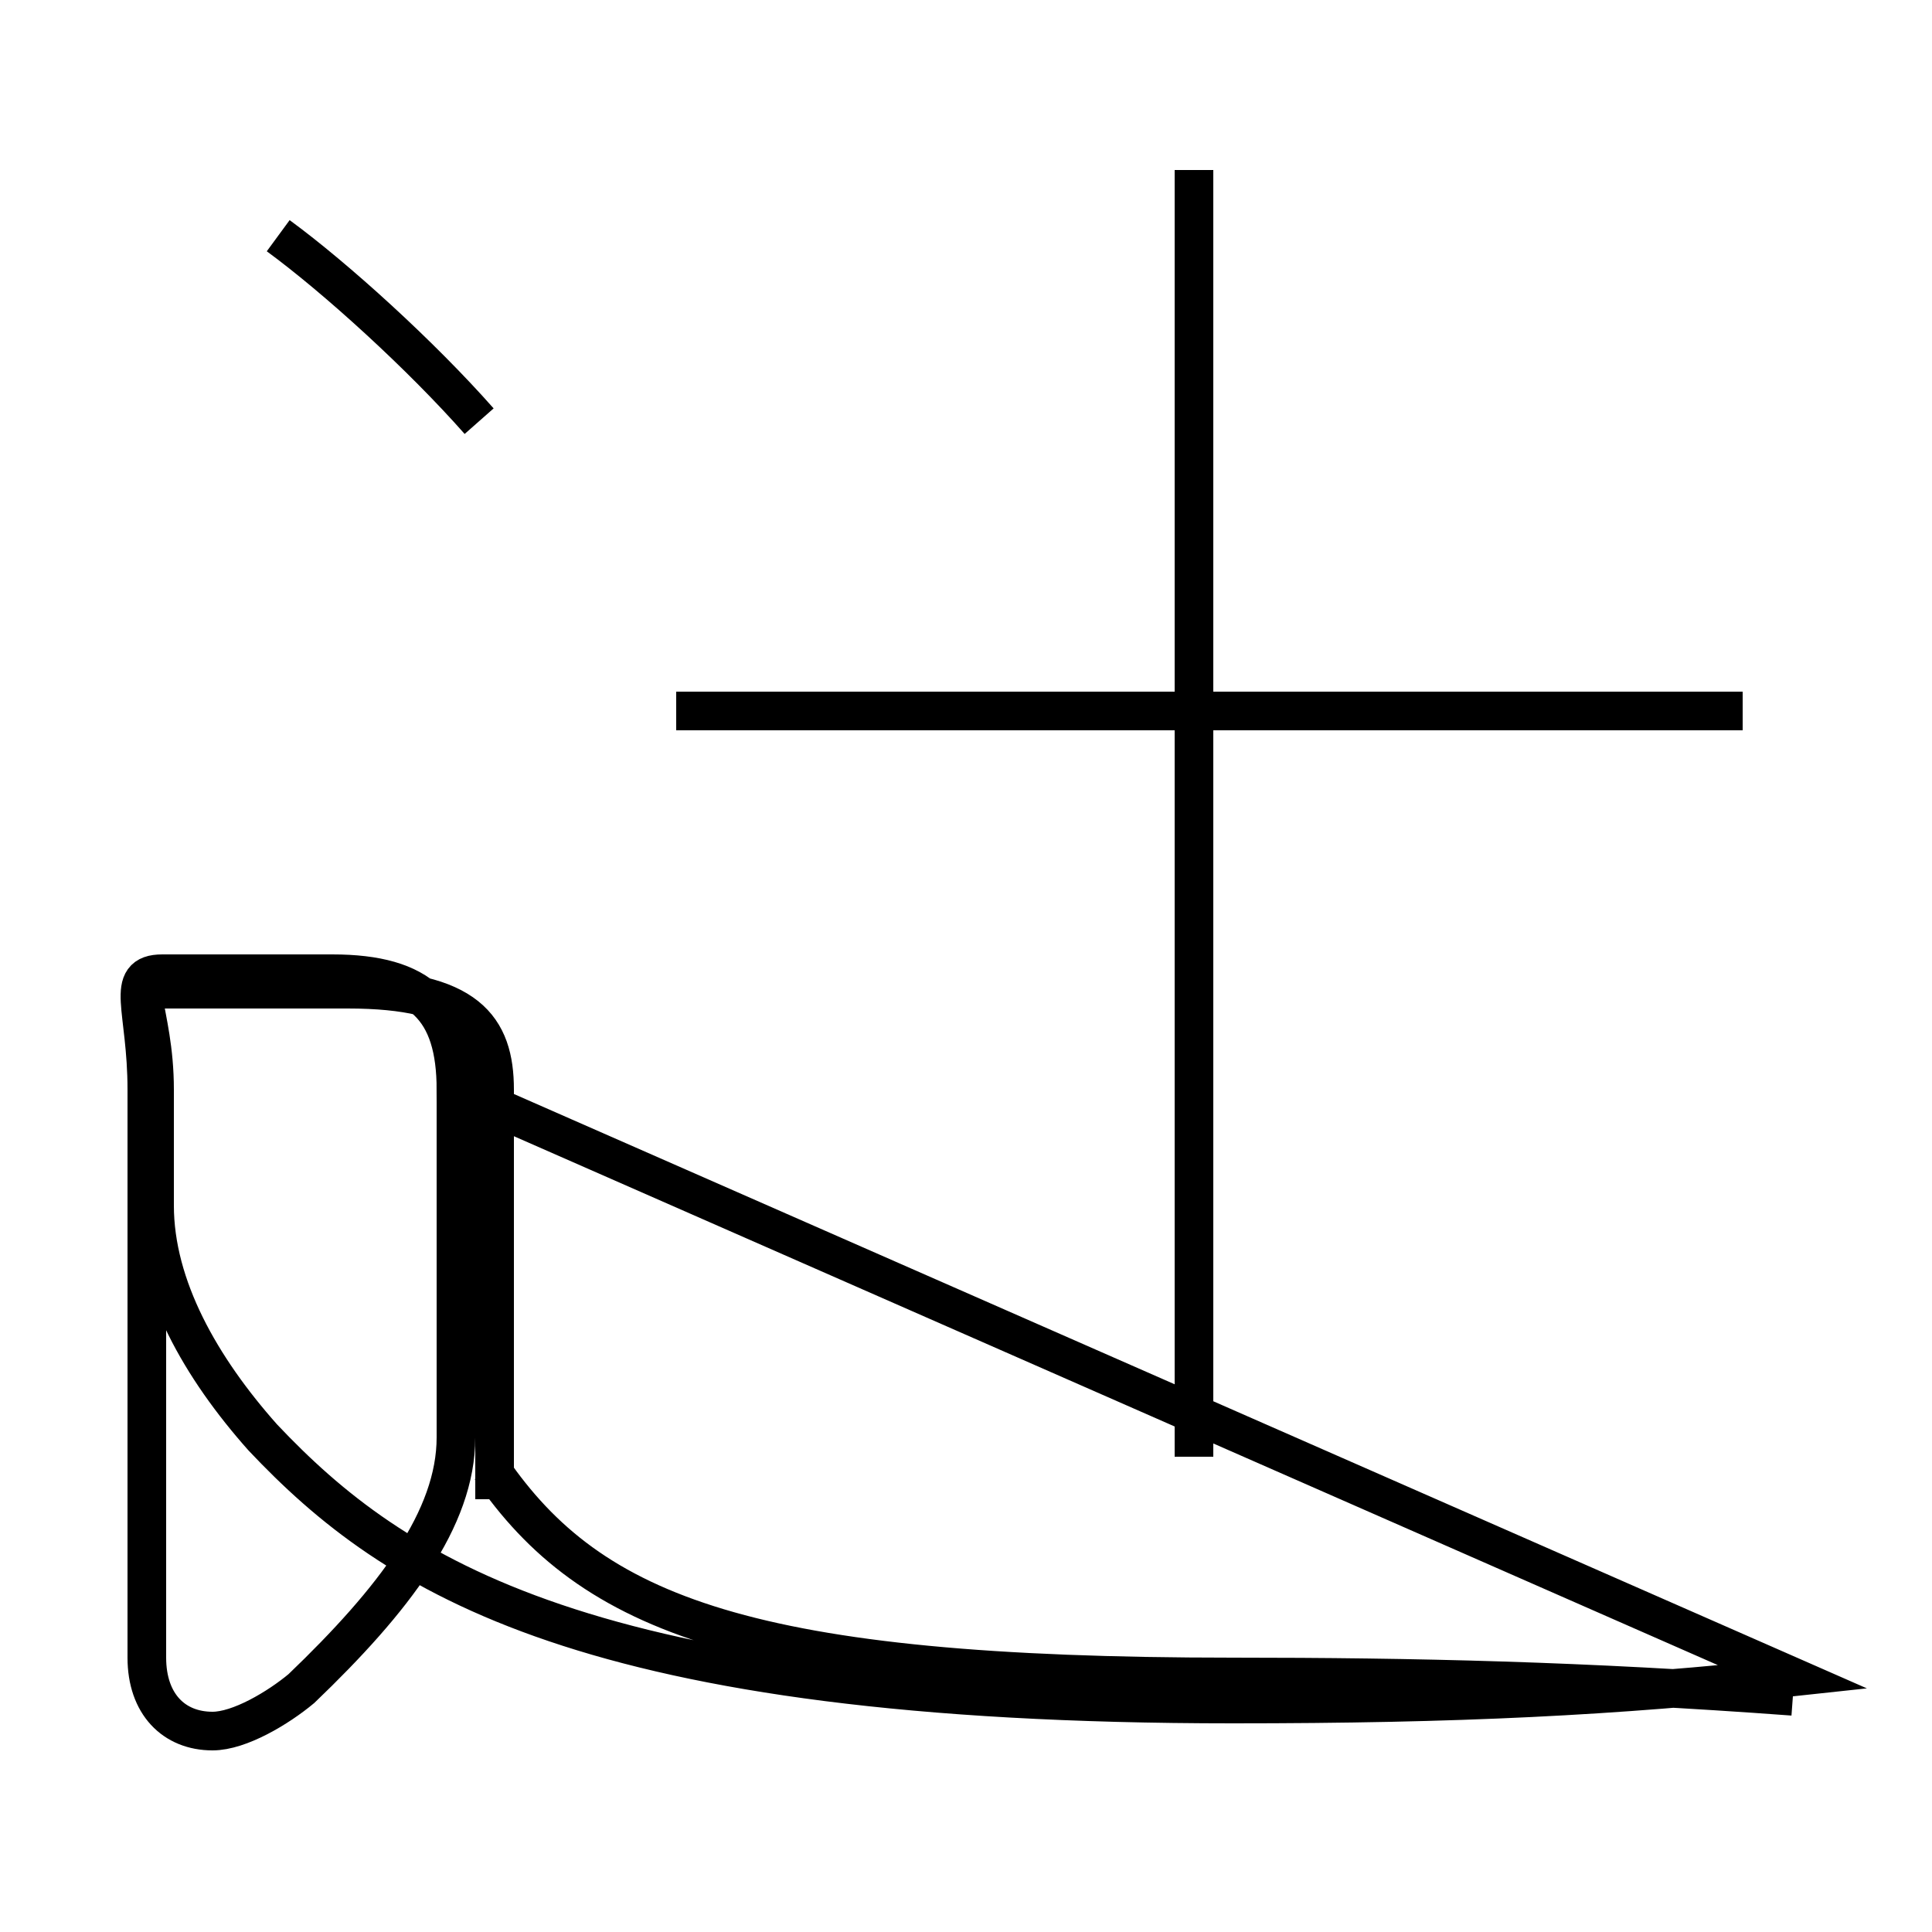 <?xml version='1.0' encoding='utf8'?>
<svg viewBox="0.0 -6.0 50.0 50.0" version="1.1" xmlns="http://www.w3.org/2000/svg">
<rect x="0.0" y="-6.0" width="50.0" height="50.0" fill="#808080" stroke="none"/>
<rect x="-1000" y="-1000" width="2000" height="2000" stroke="white" fill="white"/>
<g style="fill:white;stroke:#000000;  stroke-width:1">
<path d="M 46.4 -0.6 C 41.8 -0.1 37.7 0.1 31.9 0.1 C 15.2 0.1 10.2 -3.2 6.8 -6.8 C 5.2 -8.6 4.0 -10.7 4.0 -12.8 L 4.0 -15.8 C 4.0 -17.9 3.2 -18.8 4.2 -18.8 L 8.6 -18.8 C 10.9 -18.8 11.8 -17.9 11.8 -15.8 L 11.8 -6.8 C 11.8 -4.7 10.2 -2.6 7.8 -0.3 C 7.2 0.2 6.2 0.8 5.5 0.8 C 4.5 0.8 3.8 0.1 3.8 -1.1 L 3.8 -15.8 C 3.8 -17.9 3.2 -18.8 4.2 -18.8 L 8.6 -18.8 C 10.9 -18.8 11.8 -17.9 11.8 -15.8 Z M 12.8 -5.2 L 12.8 -15.8 C 12.8 -17.4 12.1 -18.4 9.0 -18.4 L 4.2 -18.4 M 12.7 -6.0 C 15.3 -2.2 19.4 -0.6 31.9 -0.6 C 36.6 -0.6 41.0 -0.5 46.4 -0.1 M 12.4 -33.1 C 10.9 -34.8 8.7 -36.8 7.2 -37.9 M 45.1 -25.6 L 17.5 -25.6 M 30.9 -6.3 L 30.9 -39.6" transform="translate(0.0, 38.0)" />
</g>
</svg>